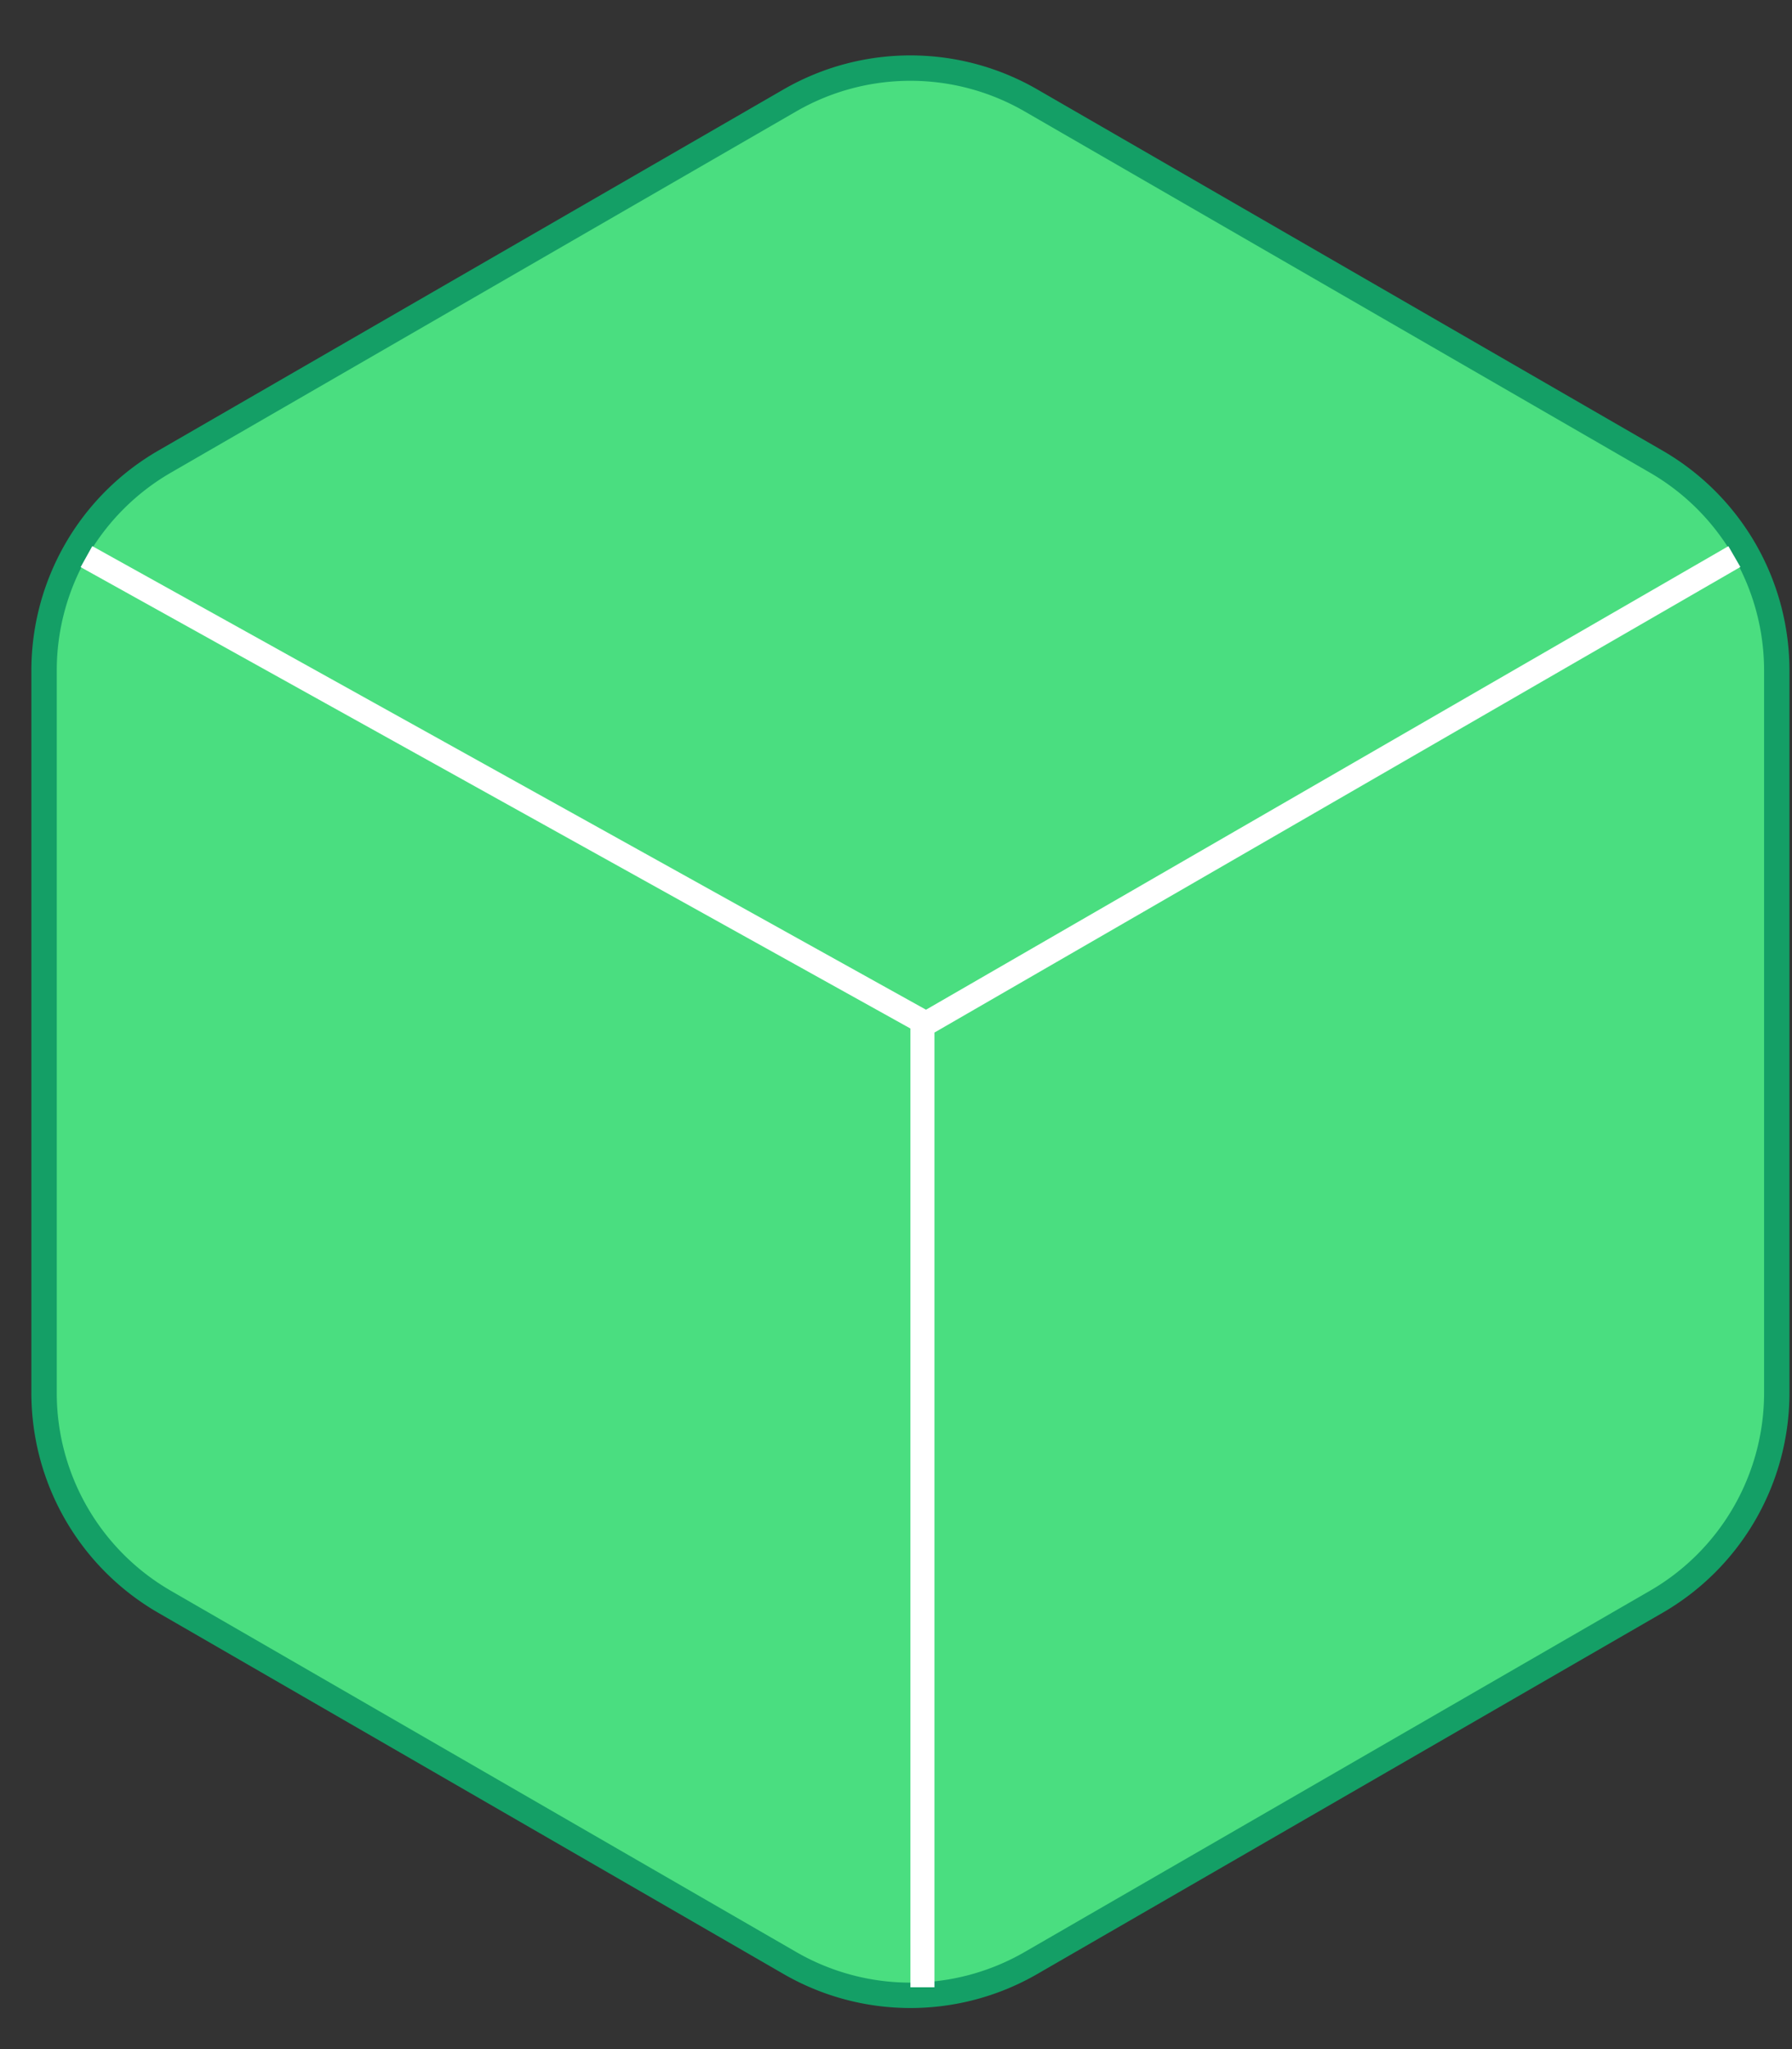 <svg xmlns="http://www.w3.org/2000/svg" width="56" height="64" fill="none" ><rect width="100%" height="100%" fill="#333333" stroke="none"/><path fill="rgb(74,222,128)" stroke="#149F66" stroke-width="0.793" d="m32.217 3.136 19.54 11.282a7.534 7.534 0 0 1 3.767 6.524v22.563a7.534 7.534 0 0 1-3.766 6.524l-19.54 11.282a7.534 7.534 0 0 1-7.534 0L5.144 50.03a7.533 7.533 0 0 1-3.767-6.524V20.942a7.534 7.534 0 0 1 3.767-6.524l19.54-11.282a7.534 7.534 0 0 1 7.533 0Z"></path><path stroke="#fff" stroke-width="0.75" d="M2.702 17.385 29 32m-.456.197 25.655-14.813M28.826 32.051v30.018"></path></svg>